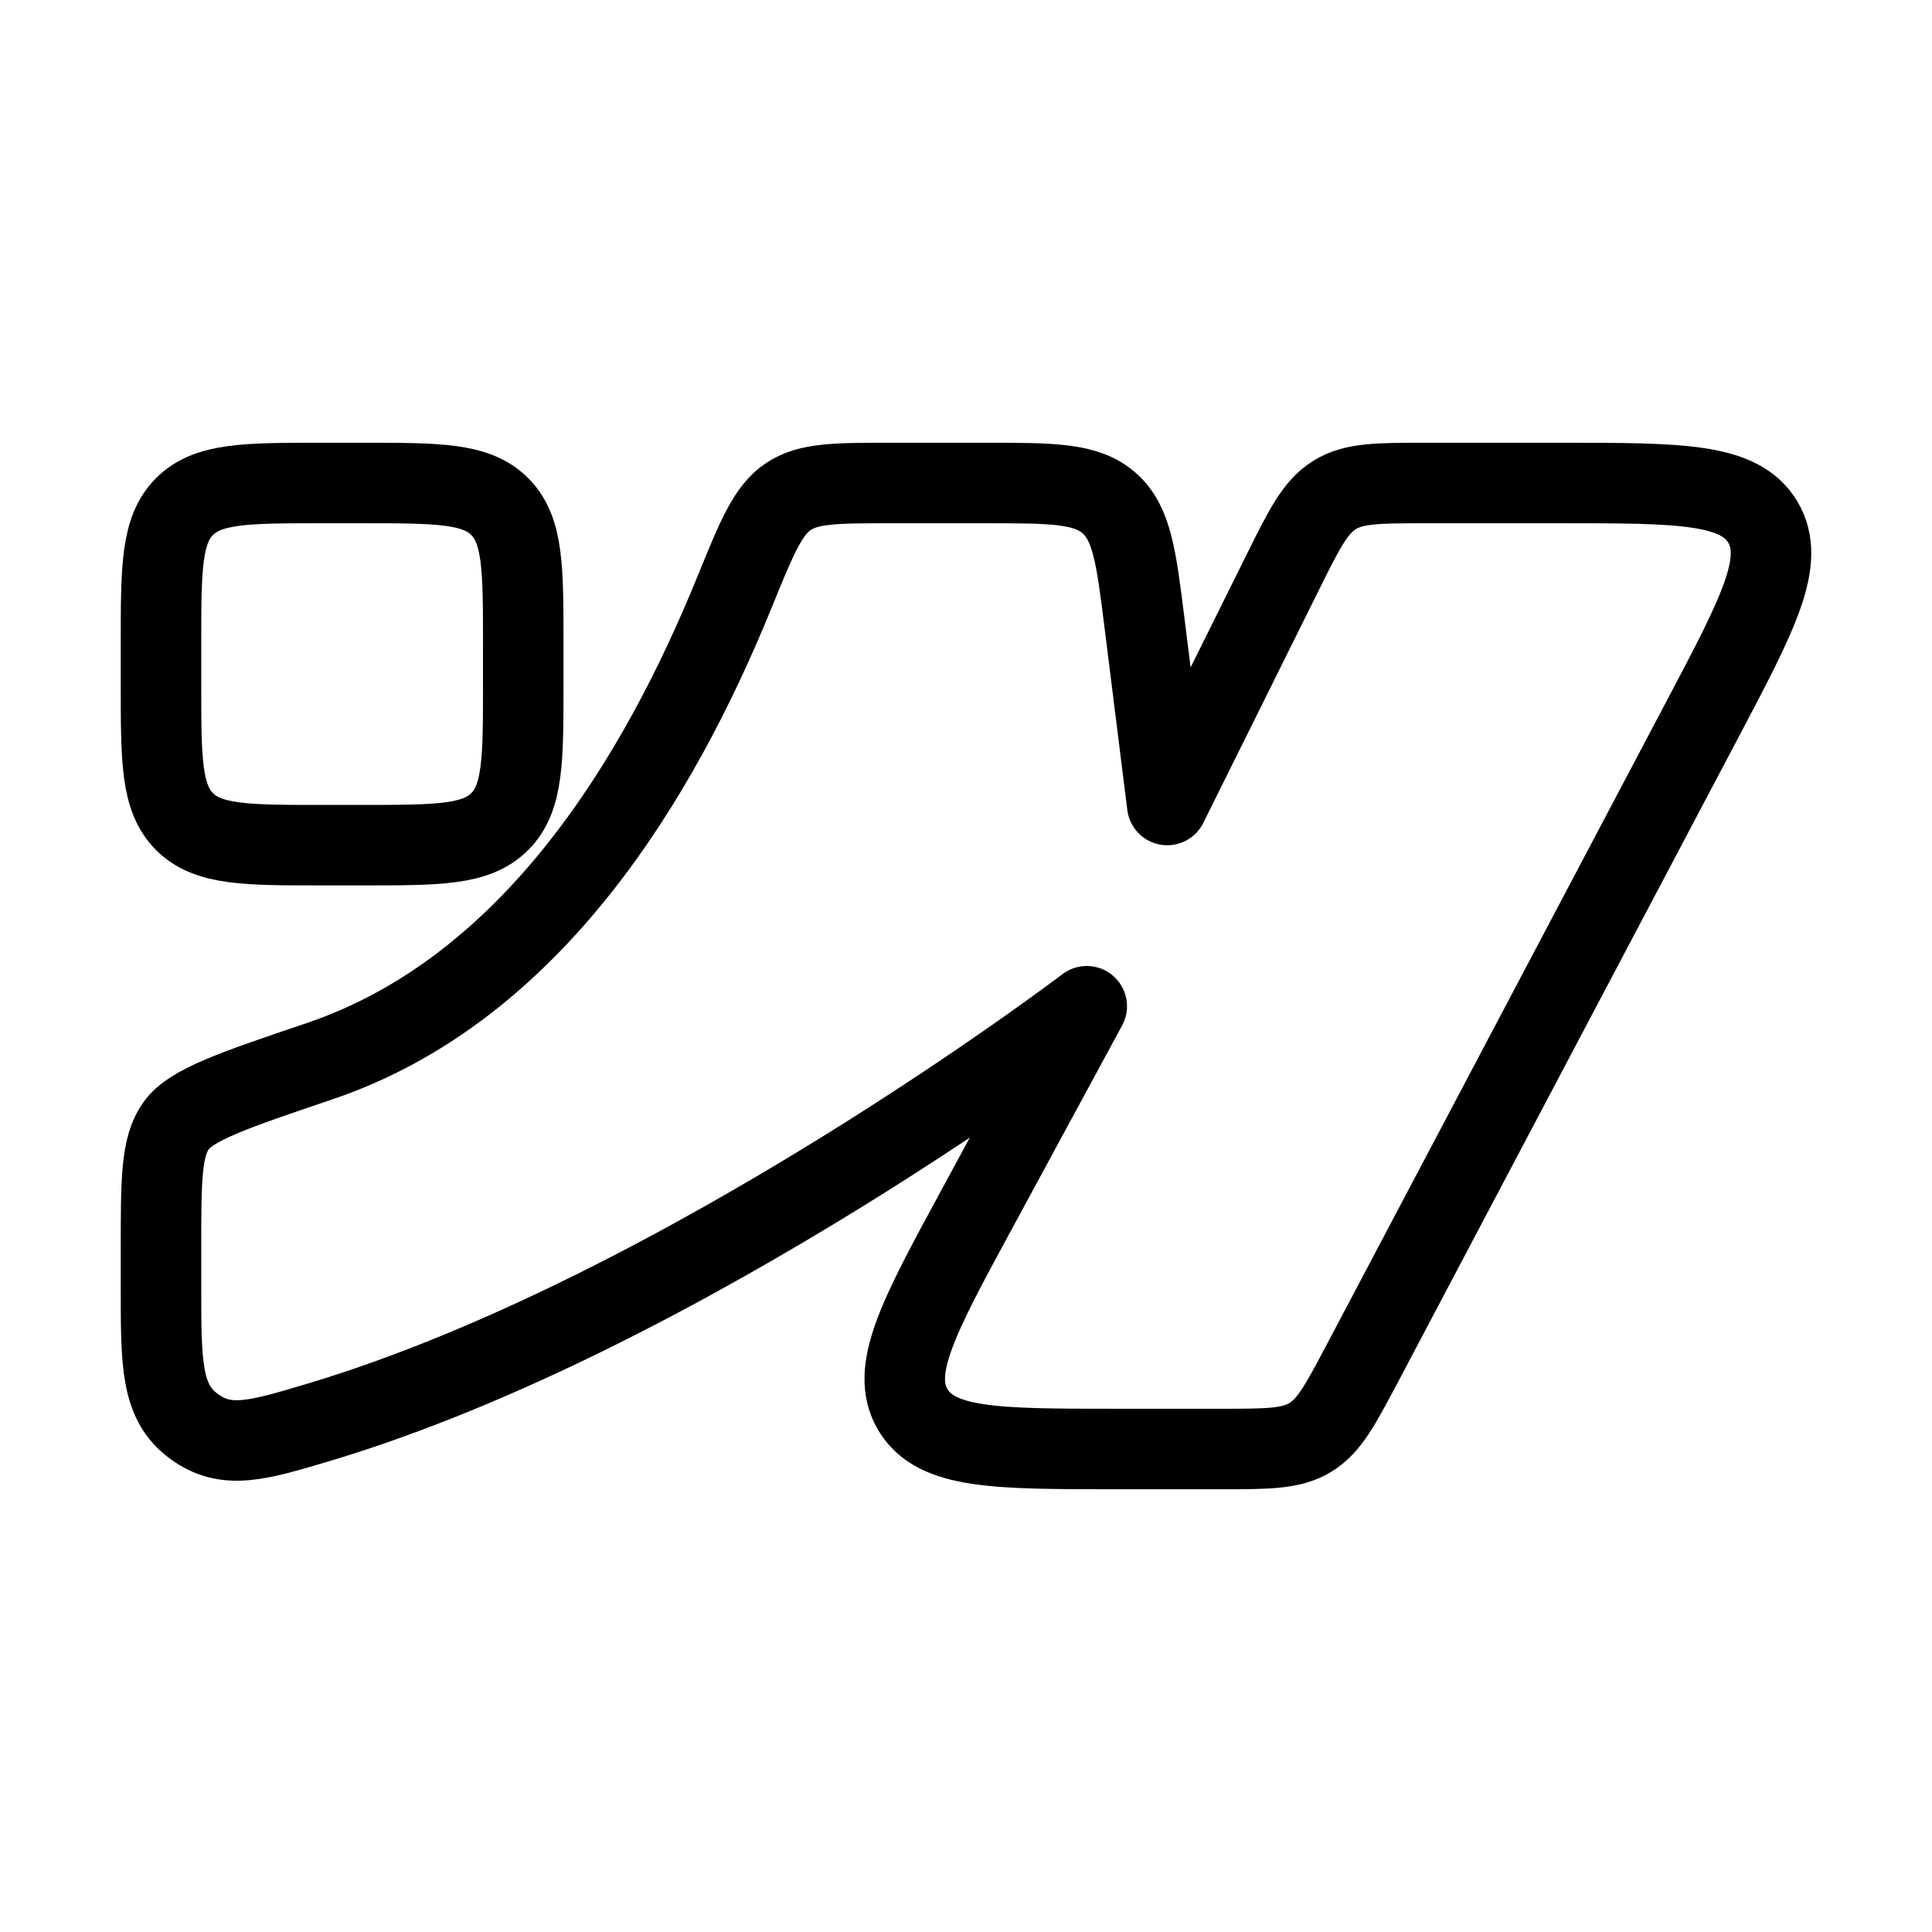 <svg xmlns="http://www.w3.org/2000/svg" viewBox="0 0 24 24" fill="none" stroke="currentColor" stroke-linecap="round" stroke-linejoin="round">
  <path d="M2 15.5V16C2 16.943 2 17.414 2.403 17.714C2.806 18.014 3.192 17.898 3.964 17.667C8.5 16.308 13.5 12.5 13.5 12.5L12.123 15.042C11.408 16.361 11.051 17.021 11.339 17.51C11.628 18 12.374 18 13.867 18H15.168C15.749 18 16.04 18 16.276 17.857C16.512 17.714 16.648 17.456 16.922 16.939L21.147 8.939C21.84 7.626 22.187 6.97 21.898 6.485C21.608 6 20.87 6 19.393 6H17.714C17.117 6 16.818 6 16.578 6.149C16.338 6.299 16.204 6.567 15.937 7.105L15.937 7.105L14.5 10L14.219 7.751C14.115 6.917 14.063 6.5 13.779 6.25C13.495 6 13.075 6 12.234 6L11.066 6C10.385 6 10.044 6 9.791 6.17C9.538 6.34 9.401 6.677 9.126 7.352C8.186 9.663 6.609 12.292 3.966 13.184C2.906 13.543 2.375 13.722 2.188 13.983C2 14.245 2 14.663 2 15.5Z" stroke="currentColor" key="k0" />
  <path d="M2 8V8.5C2 9.442 2 9.914 2.293 10.207C2.586 10.499 3.057 10.499 4 10.499H4.5C5.443 10.499 5.914 10.499 6.207 10.207C6.5 9.914 6.5 9.442 6.5 8.5V8C6.5 7.057 6.5 6.585 6.207 6.292C5.914 6 5.443 6 4.5 6H4C3.057 6 2.586 6 2.293 6.292C2 6.585 2 7.057 2 8Z" stroke="currentColor" key="k1" />
</svg>